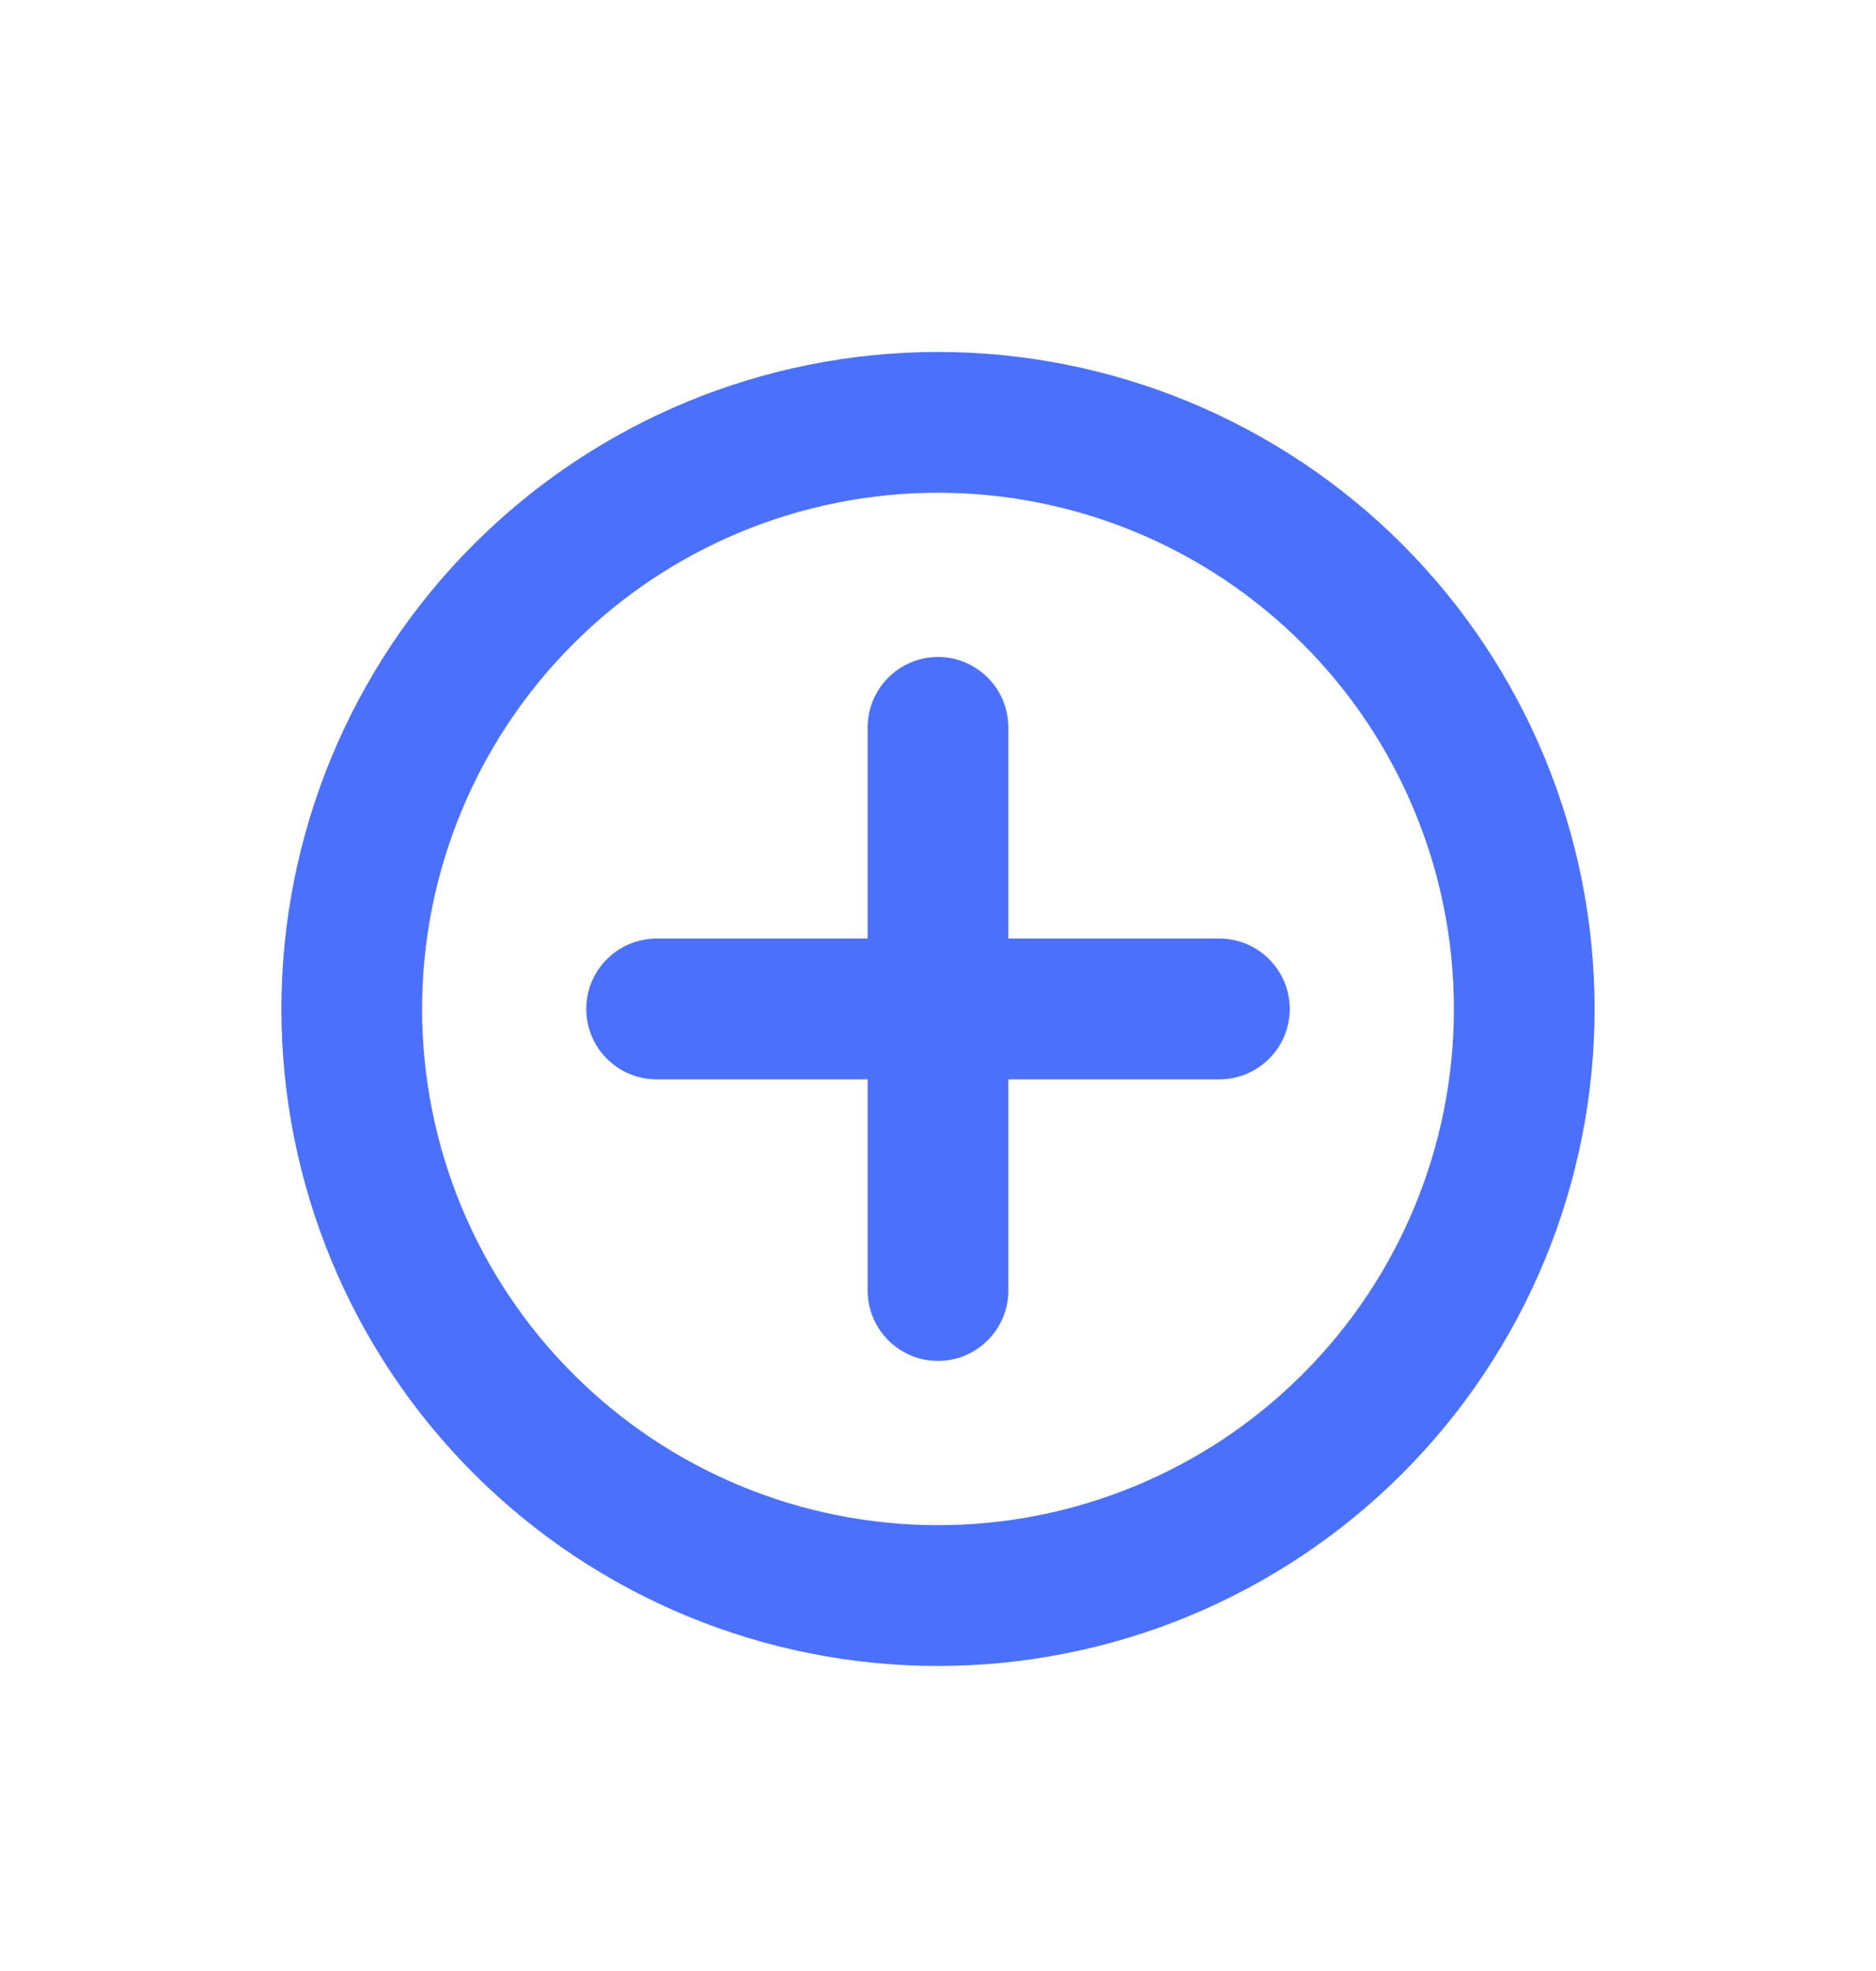 <svg width="20" height="21" viewBox="0 0 20 21" fill="none" xmlns="http://www.w3.org/2000/svg">
<path d="M6.25 10.75C6.25 10.551 6.329 10.36 6.47 10.22C6.61 10.079 6.801 10 7 10H9.25V7.75C9.25 7.551 9.329 7.36 9.47 7.22C9.61 7.079 9.801 7 10 7C10.199 7 10.39 7.079 10.53 7.22C10.671 7.36 10.75 7.551 10.75 7.75V10H13C13.199 10 13.39 10.079 13.53 10.22C13.671 10.36 13.75 10.551 13.75 10.75C13.75 10.949 13.671 11.14 13.53 11.28C13.39 11.421 13.199 11.5 13 11.5H10.75V13.75C10.75 13.949 10.671 14.14 10.53 14.28C10.39 14.421 10.199 14.5 10 14.5C9.801 14.5 9.61 14.421 9.47 14.28C9.329 14.14 9.25 13.949 9.25 13.75V11.5H7C6.801 11.5 6.61 11.421 6.47 11.28C6.329 11.14 6.25 10.949 6.25 10.75Z" fill="#4B71FC"/>
<path fill-rule="evenodd" clip-rule="evenodd" d="M10 17.75C10.919 17.75 11.829 17.569 12.679 17.217C13.528 16.865 14.3 16.35 14.95 15.7C15.6 15.05 16.115 14.278 16.467 13.429C16.819 12.579 17 11.669 17 10.75C17 9.831 16.819 8.921 16.467 8.071C16.115 7.222 15.6 6.45 14.95 5.8C14.3 5.15 13.528 4.635 12.679 4.283C11.829 3.931 10.919 3.75 10 3.75C8.143 3.75 6.363 4.487 5.05 5.8C3.737 7.113 3 8.893 3 10.75C3 12.607 3.737 14.387 5.05 15.7C6.363 17.012 8.143 17.75 10 17.75ZM10 16.25C11.459 16.25 12.858 15.671 13.889 14.639C14.921 13.608 15.5 12.209 15.5 10.75C15.5 9.291 14.921 7.892 13.889 6.861C12.858 5.829 11.459 5.25 10 5.25C8.541 5.25 7.142 5.829 6.111 6.861C5.079 7.892 4.5 9.291 4.5 10.75C4.5 12.209 5.079 13.608 6.111 14.639C7.142 15.671 8.541 16.25 10 16.25Z" fill="#4B71FC"/>
</svg>

